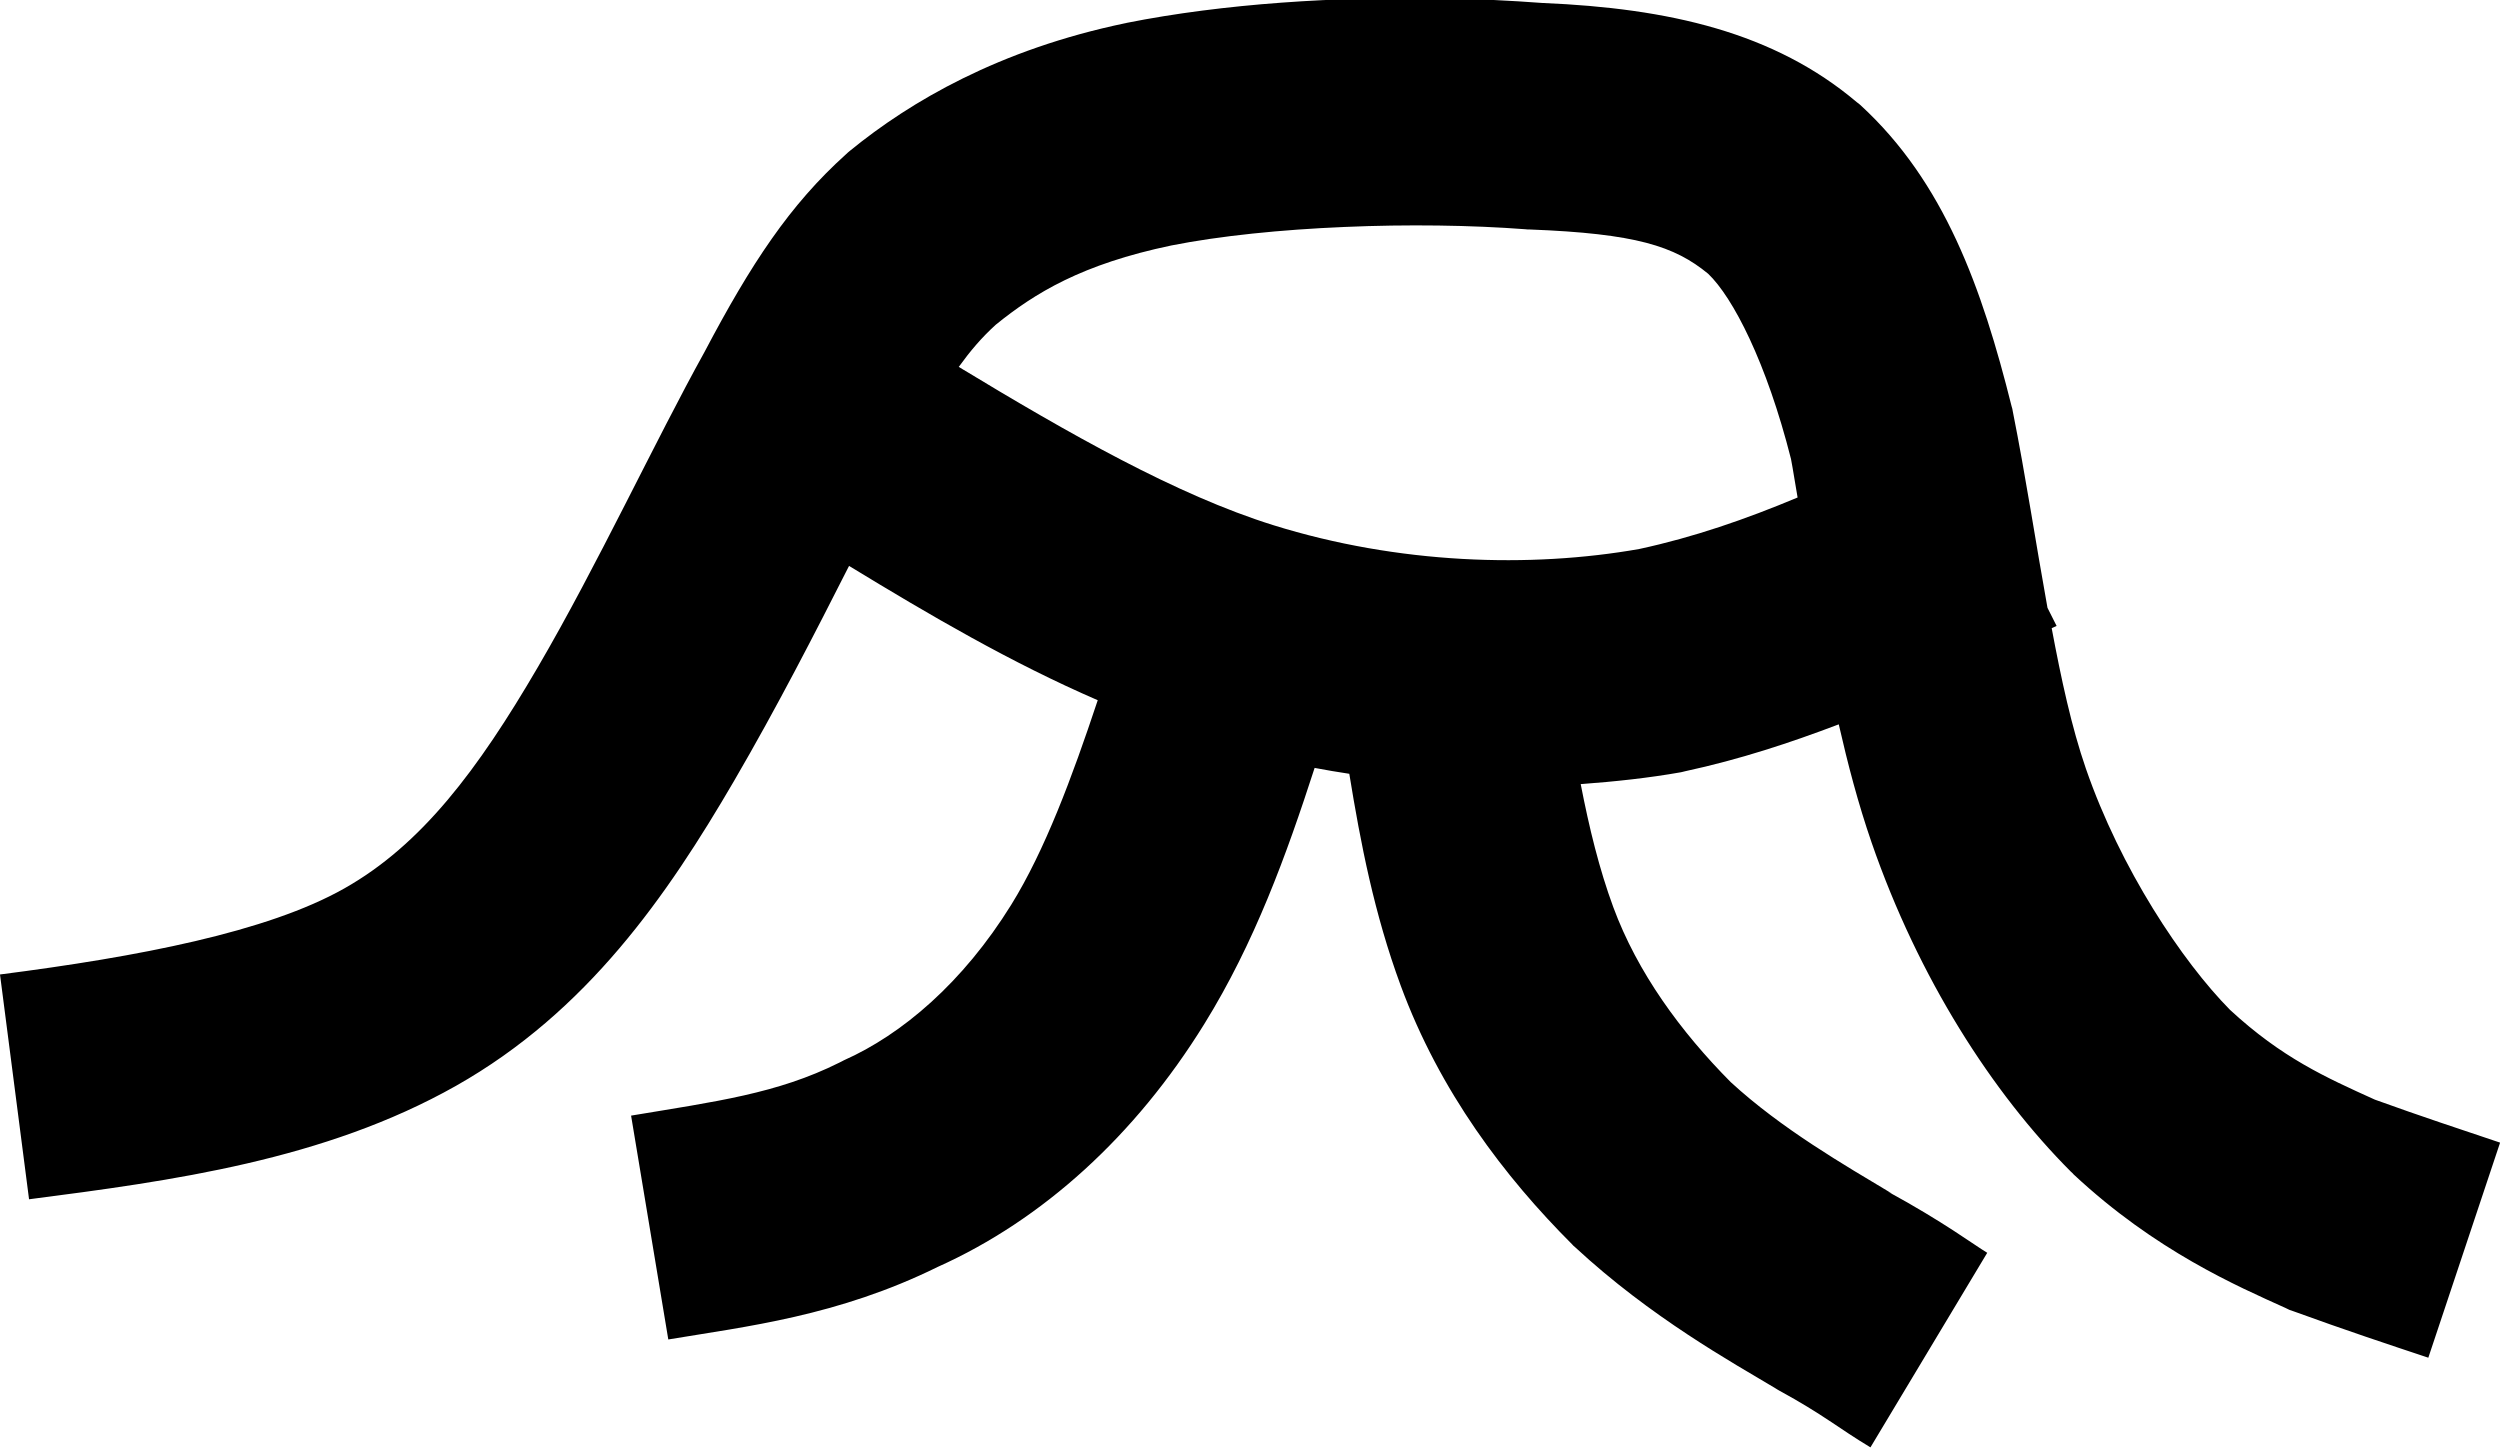 <?xml version="1.0" encoding="UTF-8" standalone="no"?>
<!-- Created with Inkscape (http://www.inkscape.org/) -->

<svg
   xmlns:dc="http://purl.org/dc/elements/1.1/"
   xmlns:cc="http://creativecommons.org/ns#"
   xmlns:rdf="http://www.w3.org/1999/02/22-rdf-syntax-ns#"
   xmlns:svg="http://www.w3.org/2000/svg"
   xmlns="http://www.w3.org/2000/svg"
   xmlns:sodipodi="http://sodipodi.sourceforge.net/DTD/sodipodi-0.dtd"
   xmlns:inkscape="http://www.inkscape.org/namespaces/inkscape"
   width="5.511mm"
   height="3.195mm"
   version="1.1"
   viewBox="0 0 5.511 3.195"
   id="svg16"
   sodipodi:docname="Vulcao_lama.svg"
   inkscape:version="0.92.5 (2060ec1f9f, 2020-04-08)">
  <defs
     id="defs20" />
  <sodipodi:namedview
     pagecolor="#ffffff"
     bordercolor="#666666"
     borderopacity="1"
     objecttolerance="10"
     gridtolerance="10"
     guidetolerance="10"
     inkscape:pageopacity="0"
     inkscape:pageshadow="2"
     inkscape:window-width="1920"
     inkscape:window-height="1057"
     id="namedview18"
     showgrid="false"
     inkscape:zoom="19.546004"
     inkscape:cx="9.5191648"
     inkscape:cy="6.0370396"
     inkscape:window-x="-8"
     inkscape:window-y="-8"
     inkscape:window-maximized="1"
     inkscape:current-layer="svg16" />
  <g
     transform="translate(-63.314 -108.46)"
     id="g14">
    <g
       transform="matrix(.01 0 0 .01 -22.064 -14.954)"
       clip-rule="evenodd"
       fill="none"
       fill-rule="evenodd"
       image-rendering="optimizeQuality"
       shape-rendering="geometricPrecision"
       stroke="#000"
       stroke-width="50"
       id="g12">
      <path
         style="color:#000000;font-style:normal;font-variant:normal;font-weight:normal;font-stretch:normal;font-size:medium;line-height:normal;font-family:sans-serif;font-variant-ligatures:normal;font-variant-position:normal;font-variant-caps:normal;font-variant-numeric:normal;font-variant-alternates:normal;font-feature-settings:normal;text-indent:0;text-align:start;text-decoration:none;text-decoration-line:none;text-decoration-style:solid;text-decoration-color:#000000;letter-spacing:normal;word-spacing:normal;text-transform:none;writing-mode:lr-tb;direction:ltr;text-orientation:mixed;dominant-baseline:auto;baseline-shift:baseline;text-anchor:start;white-space:normal;shape-padding:0;clip-rule:nonzero;display:inline;overflow:visible;visibility:visible;opacity:1;isolation:auto;mix-blend-mode:normal;color-interpolation:sRGB;color-interpolation-filters:linearRGB;solid-color:#000000;solid-opacity:1;vector-effect:none;fill:#000000;fill-opacity:1;fill-rule:nonzero;stroke:none;stroke-width:1.89;stroke-linecap:butt;stroke-linejoin:miter;stroke-miterlimit:4;stroke-dasharray:none;stroke-dashoffset:0;stroke-opacity:1;color-rendering:auto;image-rendering:auto;shape-rendering:auto;text-rendering:auto;enable-background:accumulate"
         d="M 12.014 -0.014 C 11.141 -0.029 10.197 0.029 9.385 0.191 L 9.381 0.193 L 9.377 0.193 C 8.325 0.412 7.585 0.845 7.082 1.256 L 7.064 1.271 L 7.049 1.285 C 6.581 1.706 6.259 2.194 5.869 2.934 C 5.459 3.673 4.978 4.708 4.482 5.557 C 3.98 6.417 3.512 7.039 2.869 7.402 C 2.226 7.766 1.152 7.971 0 8.119 L 0.242 9.992 C 1.434 9.838 2.703 9.666 3.799 9.047 C 4.894 8.428 5.559 7.461 6.115 6.508 C 6.474 5.892 6.79 5.275 7.074 4.715 C 7.745 5.124 8.425 5.522 9.146 5.834 C 8.931 6.481 8.705 7.086 8.426 7.537 C 8.022 8.189 7.513 8.62 7.031 8.834 L 7.012 8.844 L 6.992 8.854 C 6.475 9.112 5.966 9.177 5.258 9.295 L 5.568 11.16 C 6.215 11.052 6.981 10.966 7.814 10.555 C 8.687 10.163 9.457 9.464 10.033 8.533 C 10.453 7.855 10.718 7.124 10.953 6.398 C 11.05 6.417 11.146 6.432 11.242 6.447 C 11.336 7.026 11.45 7.614 11.67 8.211 C 11.996 9.096 12.538 9.807 13.098 10.367 L 13.109 10.379 L 13.123 10.391 C 13.756 10.978 14.437 11.354 14.791 11.566 L 14.807 11.576 L 14.824 11.586 C 15.191 11.786 15.316 11.898 15.584 12.059 L 16.557 10.438 C 16.447 10.372 16.194 10.181 15.729 9.928 L 15.764 9.945 C 15.366 9.706 14.843 9.405 14.42 9.016 C 14.003 8.596 13.642 8.102 13.441 7.557 C 13.325 7.242 13.241 6.899 13.17 6.533 C 13.455 6.512 13.736 6.482 14.006 6.434 L 14.023 6.43 L 14.039 6.426 C 14.498 6.327 14.917 6.188 15.32 6.035 C 15.395 6.364 15.481 6.694 15.594 7.021 C 15.984 8.148 16.598 9.105 17.254 9.762 L 17.266 9.773 L 17.277 9.785 C 17.96 10.423 18.643 10.717 19.043 10.898 L 19.076 10.914 L 19.111 10.926 C 19.54 11.082 19.892 11.199 20.232 11.312 L 20.83 9.52 C 20.5 9.409 20.174 9.302 19.787 9.162 C 19.376 8.976 19.012 8.813 18.58 8.414 C 18.18 8.009 17.667 7.237 17.379 6.404 C 17.26 6.06 17.173 5.655 17.094 5.234 C 17.107 5.228 17.122 5.221 17.135 5.215 L 17.059 5.064 C 16.962 4.528 16.877 3.964 16.77 3.428 L 16.766 3.406 L 16.76 3.385 C 16.514 2.4 16.199 1.516 15.5 0.875 L 15.486 0.863 L 15.471 0.852 C 14.782 0.269 13.904 0.069 12.855 0.025 L 12.854 0.025 C 12.586 0.005 12.304 -0.009 12.014 -0.014 z M 11.201 1.891 C 11.726 1.868 12.262 1.876 12.709 1.91 L 12.729 1.912 L 12.746 1.912 C 13.629 1.946 13.951 2.05 14.232 2.281 C 14.438 2.478 14.718 3.018 14.922 3.824 C 14.94 3.917 14.959 4.045 14.977 4.145 C 14.545 4.326 14.112 4.476 13.658 4.574 C 12.751 4.734 11.652 4.701 10.607 4.375 C 9.801 4.123 8.908 3.614 7.988 3.057 C 8.085 2.923 8.177 2.814 8.297 2.705 C 8.622 2.442 9.013 2.201 9.76 2.045 C 10.163 1.965 10.676 1.913 11.201 1.891 z "
         transform="matrix(26.458,0,0,26.458,8537.8,12341.4)"
         id="path4" />
    </g>
  </g>
</svg>

